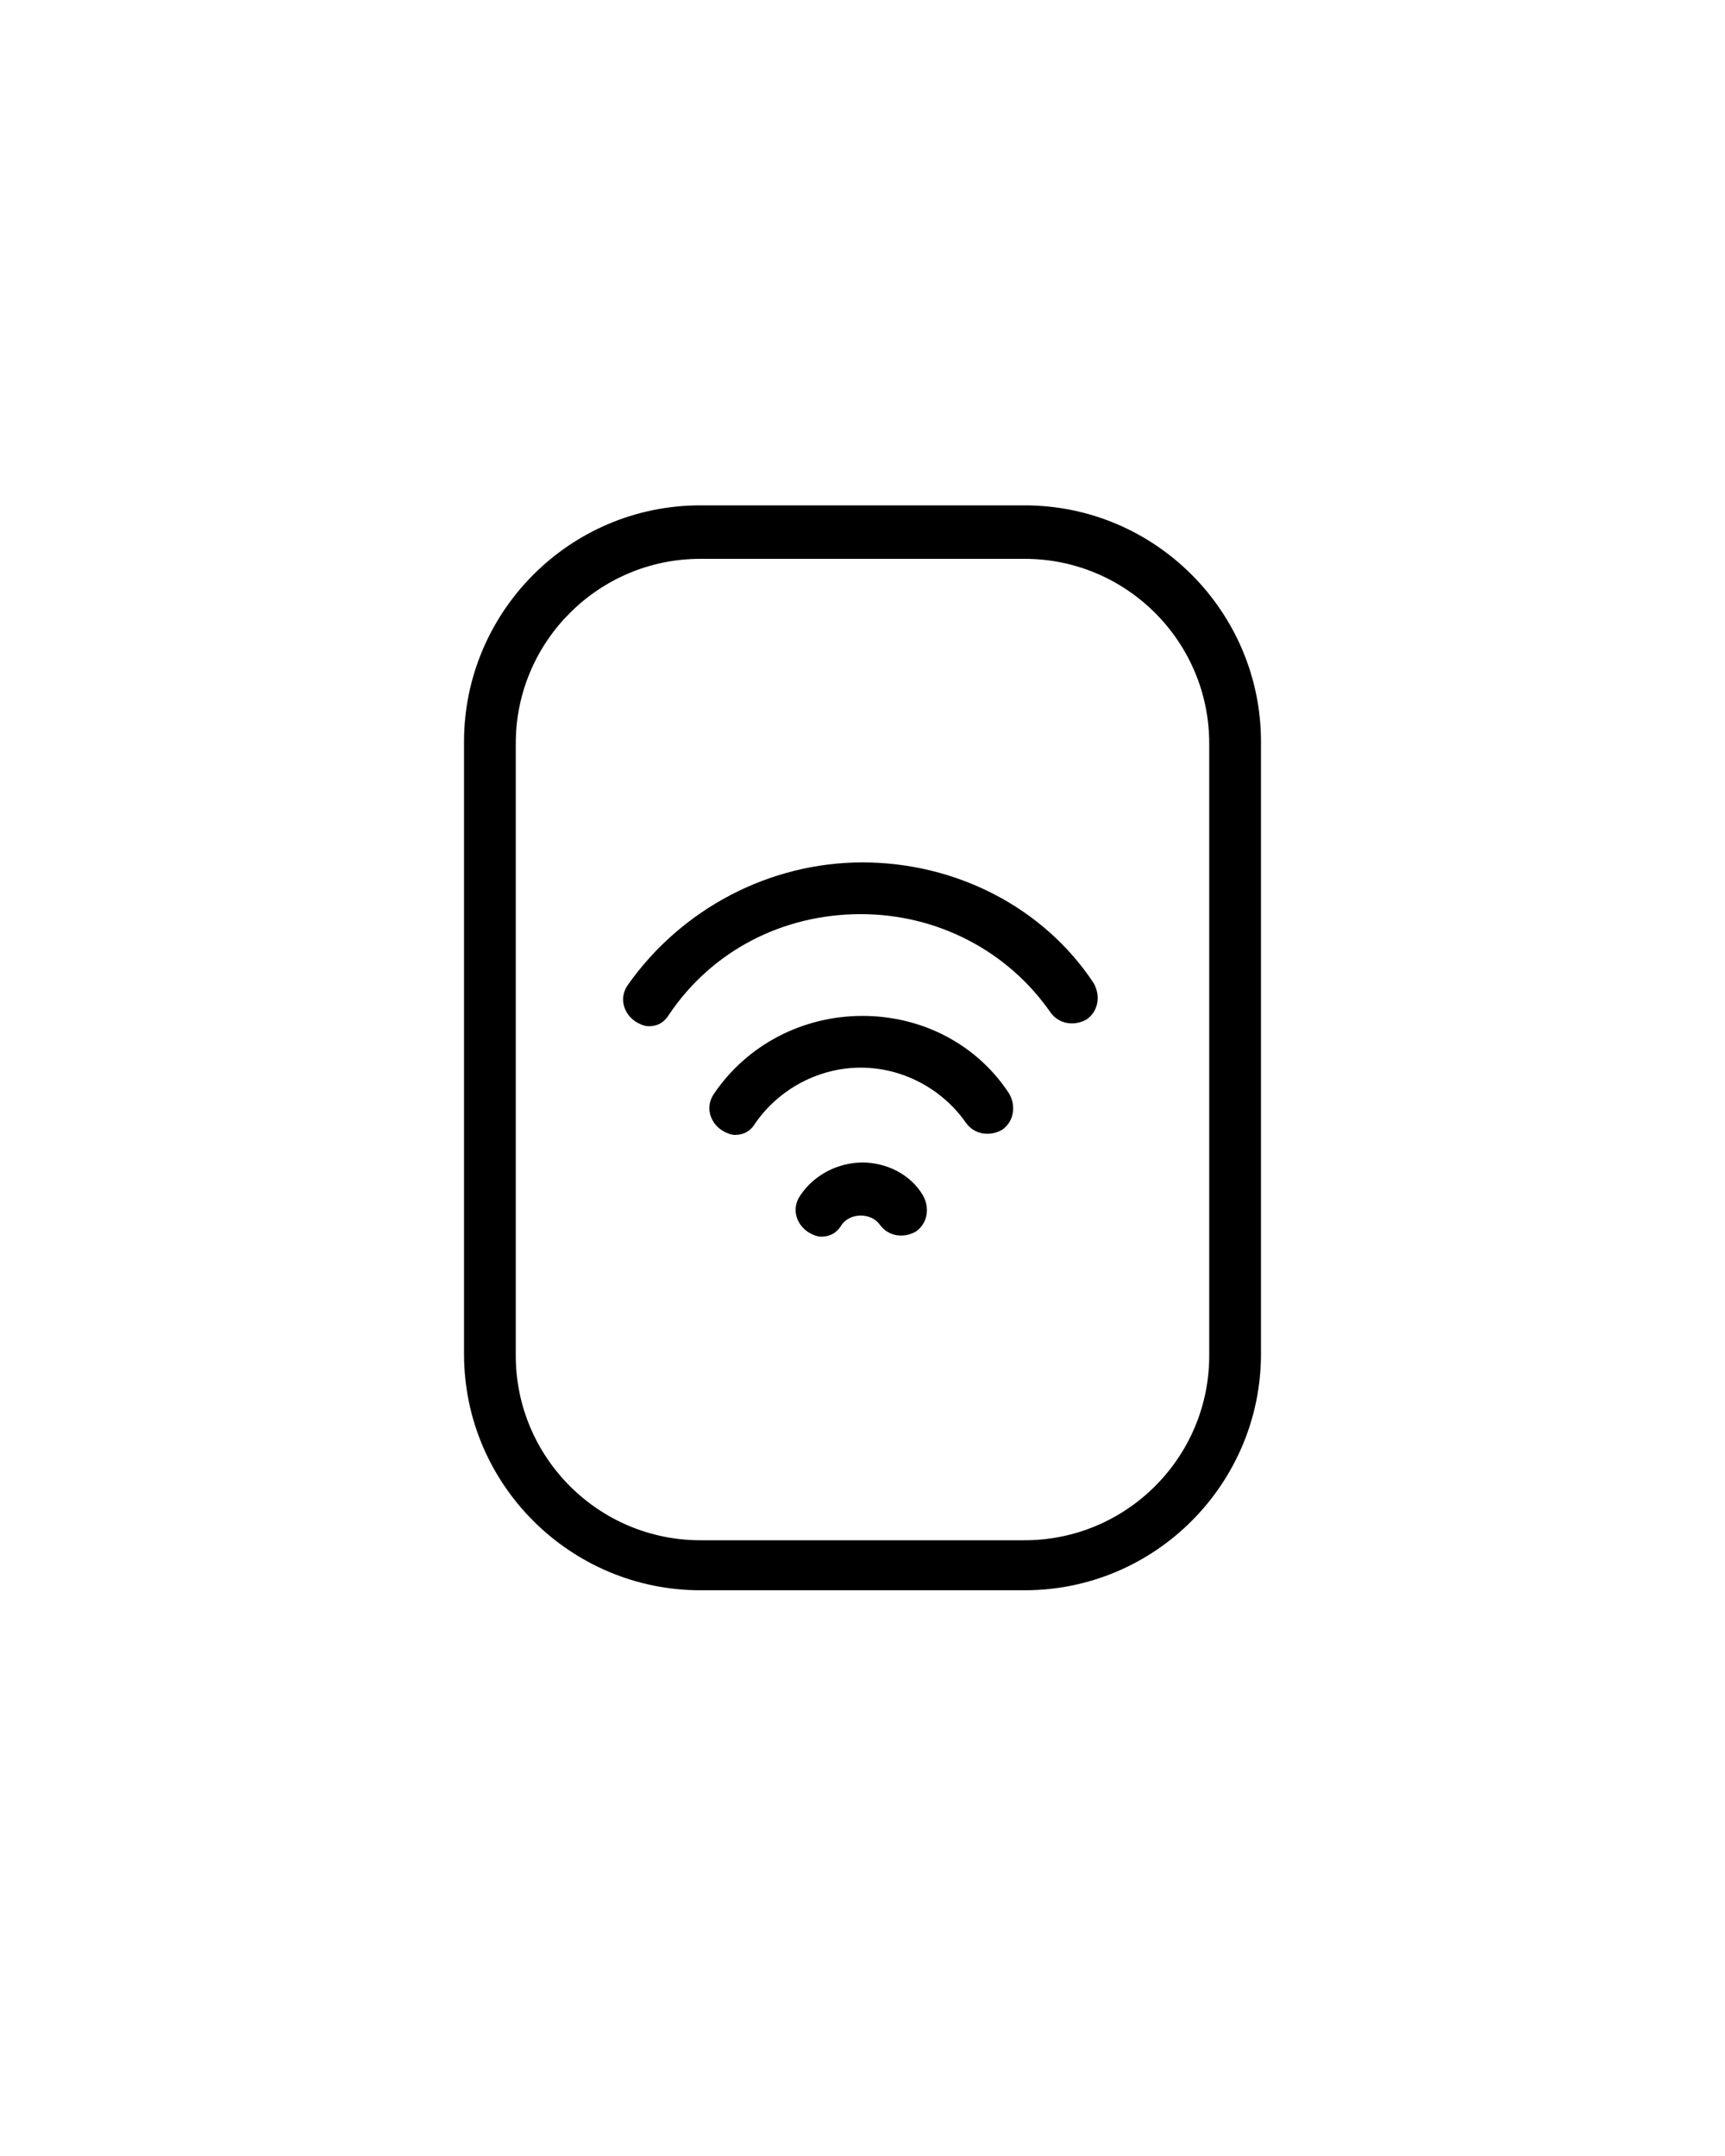 <?xml version="1.0" encoding="utf-8"?>
<!-- Generator: Adobe Illustrator 19.0.0, SVG Export Plug-In . SVG Version: 6.00 Build 0)  -->
<svg version="1.1" id="Layer_1" xmlns="http://www.w3.org/2000/svg" xmlns:xlink="http://www.w3.org/1999/xlink" x="0px" y="0px"
	 viewBox="-297 101 100 125" style="enable-background:new -297 101 100 125;" xml:space="preserve">
<g>
	<path d="M-247,151c-5.4,0-10.5,2.7-13.6,7.1c-0.5,0.7-0.3,1.6,0.4,2.1c0.3,0.2,0.6,0.3,0.8,0.3c0.5,0,0.9-0.2,1.2-0.7
		c2.5-3.7,6.6-5.8,11.1-5.8c4.4,0,8.5,2.1,11,5.7c0.5,0.7,1.4,0.8,2.1,0.4c0.7-0.5,0.8-1.4,0.4-2.1C-236.5,153.6-241.6,151-247,151z
		"/>
	<path d="M-247,159.9c-3.5,0-6.7,1.7-8.6,4.5c-0.5,0.7-0.3,1.6,0.4,2.1c0.3,0.2,0.6,0.3,0.8,0.3c0.5,0,0.9-0.2,1.2-0.7
		c1.4-2,3.7-3.2,6.1-3.2c2.4,0,4.7,1.2,6.1,3.2c0.5,0.7,1.4,0.8,2.1,0.4c0.7-0.5,0.8-1.4,0.4-2.1
		C-240.4,161.5-243.6,159.9-247,159.9z"/>
	<path d="M-247,168.4c-1.4,0-2.8,0.7-3.6,1.9c-0.5,0.7-0.3,1.6,0.4,2.1c0.3,0.2,0.6,0.3,0.8,0.3c0.5,0,0.9-0.2,1.2-0.7
		c0.5-0.7,1.7-0.7,2.2,0c0.5,0.7,1.4,0.8,2.1,0.4c0.7-0.5,0.8-1.4,0.4-2.1C-244.2,169.1-245.6,168.4-247,168.4z"/>
	<path d="M-237.6,130.3h-18.8c-7.6,0-13.7,6.2-13.7,13.7v35.5c0,7.6,6.2,13.7,13.7,13.7h18.8c7.6,0,13.7-6.2,13.7-13.7v-35.5
		C-223.9,136.5-230,130.3-237.6,130.3z M-226.9,179.6c0,5.9-4.8,10.7-10.7,10.7h-18.8c-5.9,0-10.7-4.8-10.7-10.7v-35.5
		c0-5.9,4.8-10.7,10.7-10.7h18.8c5.9,0,10.7,4.8,10.7,10.7L-226.9,179.6L-226.9,179.6z"/>
</g>
</svg>
